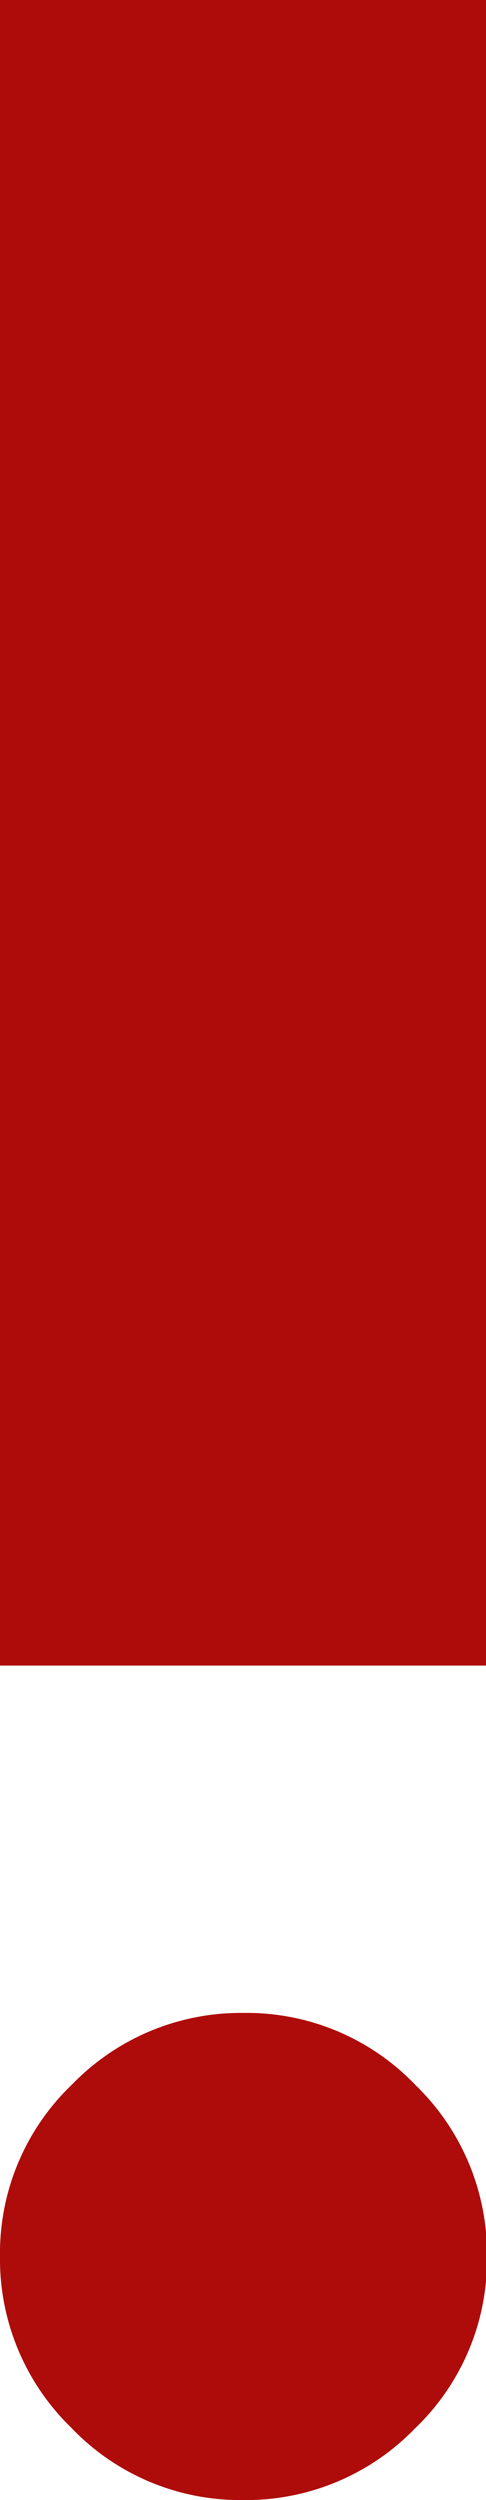 <svg xmlns="http://www.w3.org/2000/svg" width="2.014" height="10.357" viewBox="0 0 2.014 10.357">
  <path id="priority_high_FILL0_wght400_GRAD0_opsz48" d="M411.006-829.643a.967.967,0,0,1-.711-.3.973.973,0,0,1-.295-.712.967.967,0,0,1,.3-.711.973.973,0,0,1,.712-.295.967.967,0,0,1,.711.3.973.973,0,0,1,.295.712.967.967,0,0,1-.3.711A.973.973,0,0,1,411.006-829.643ZM410-833.1V-840h2.014v6.9Z" transform="translate(-410 840)" fill="#ae0b0b"/>
</svg>
